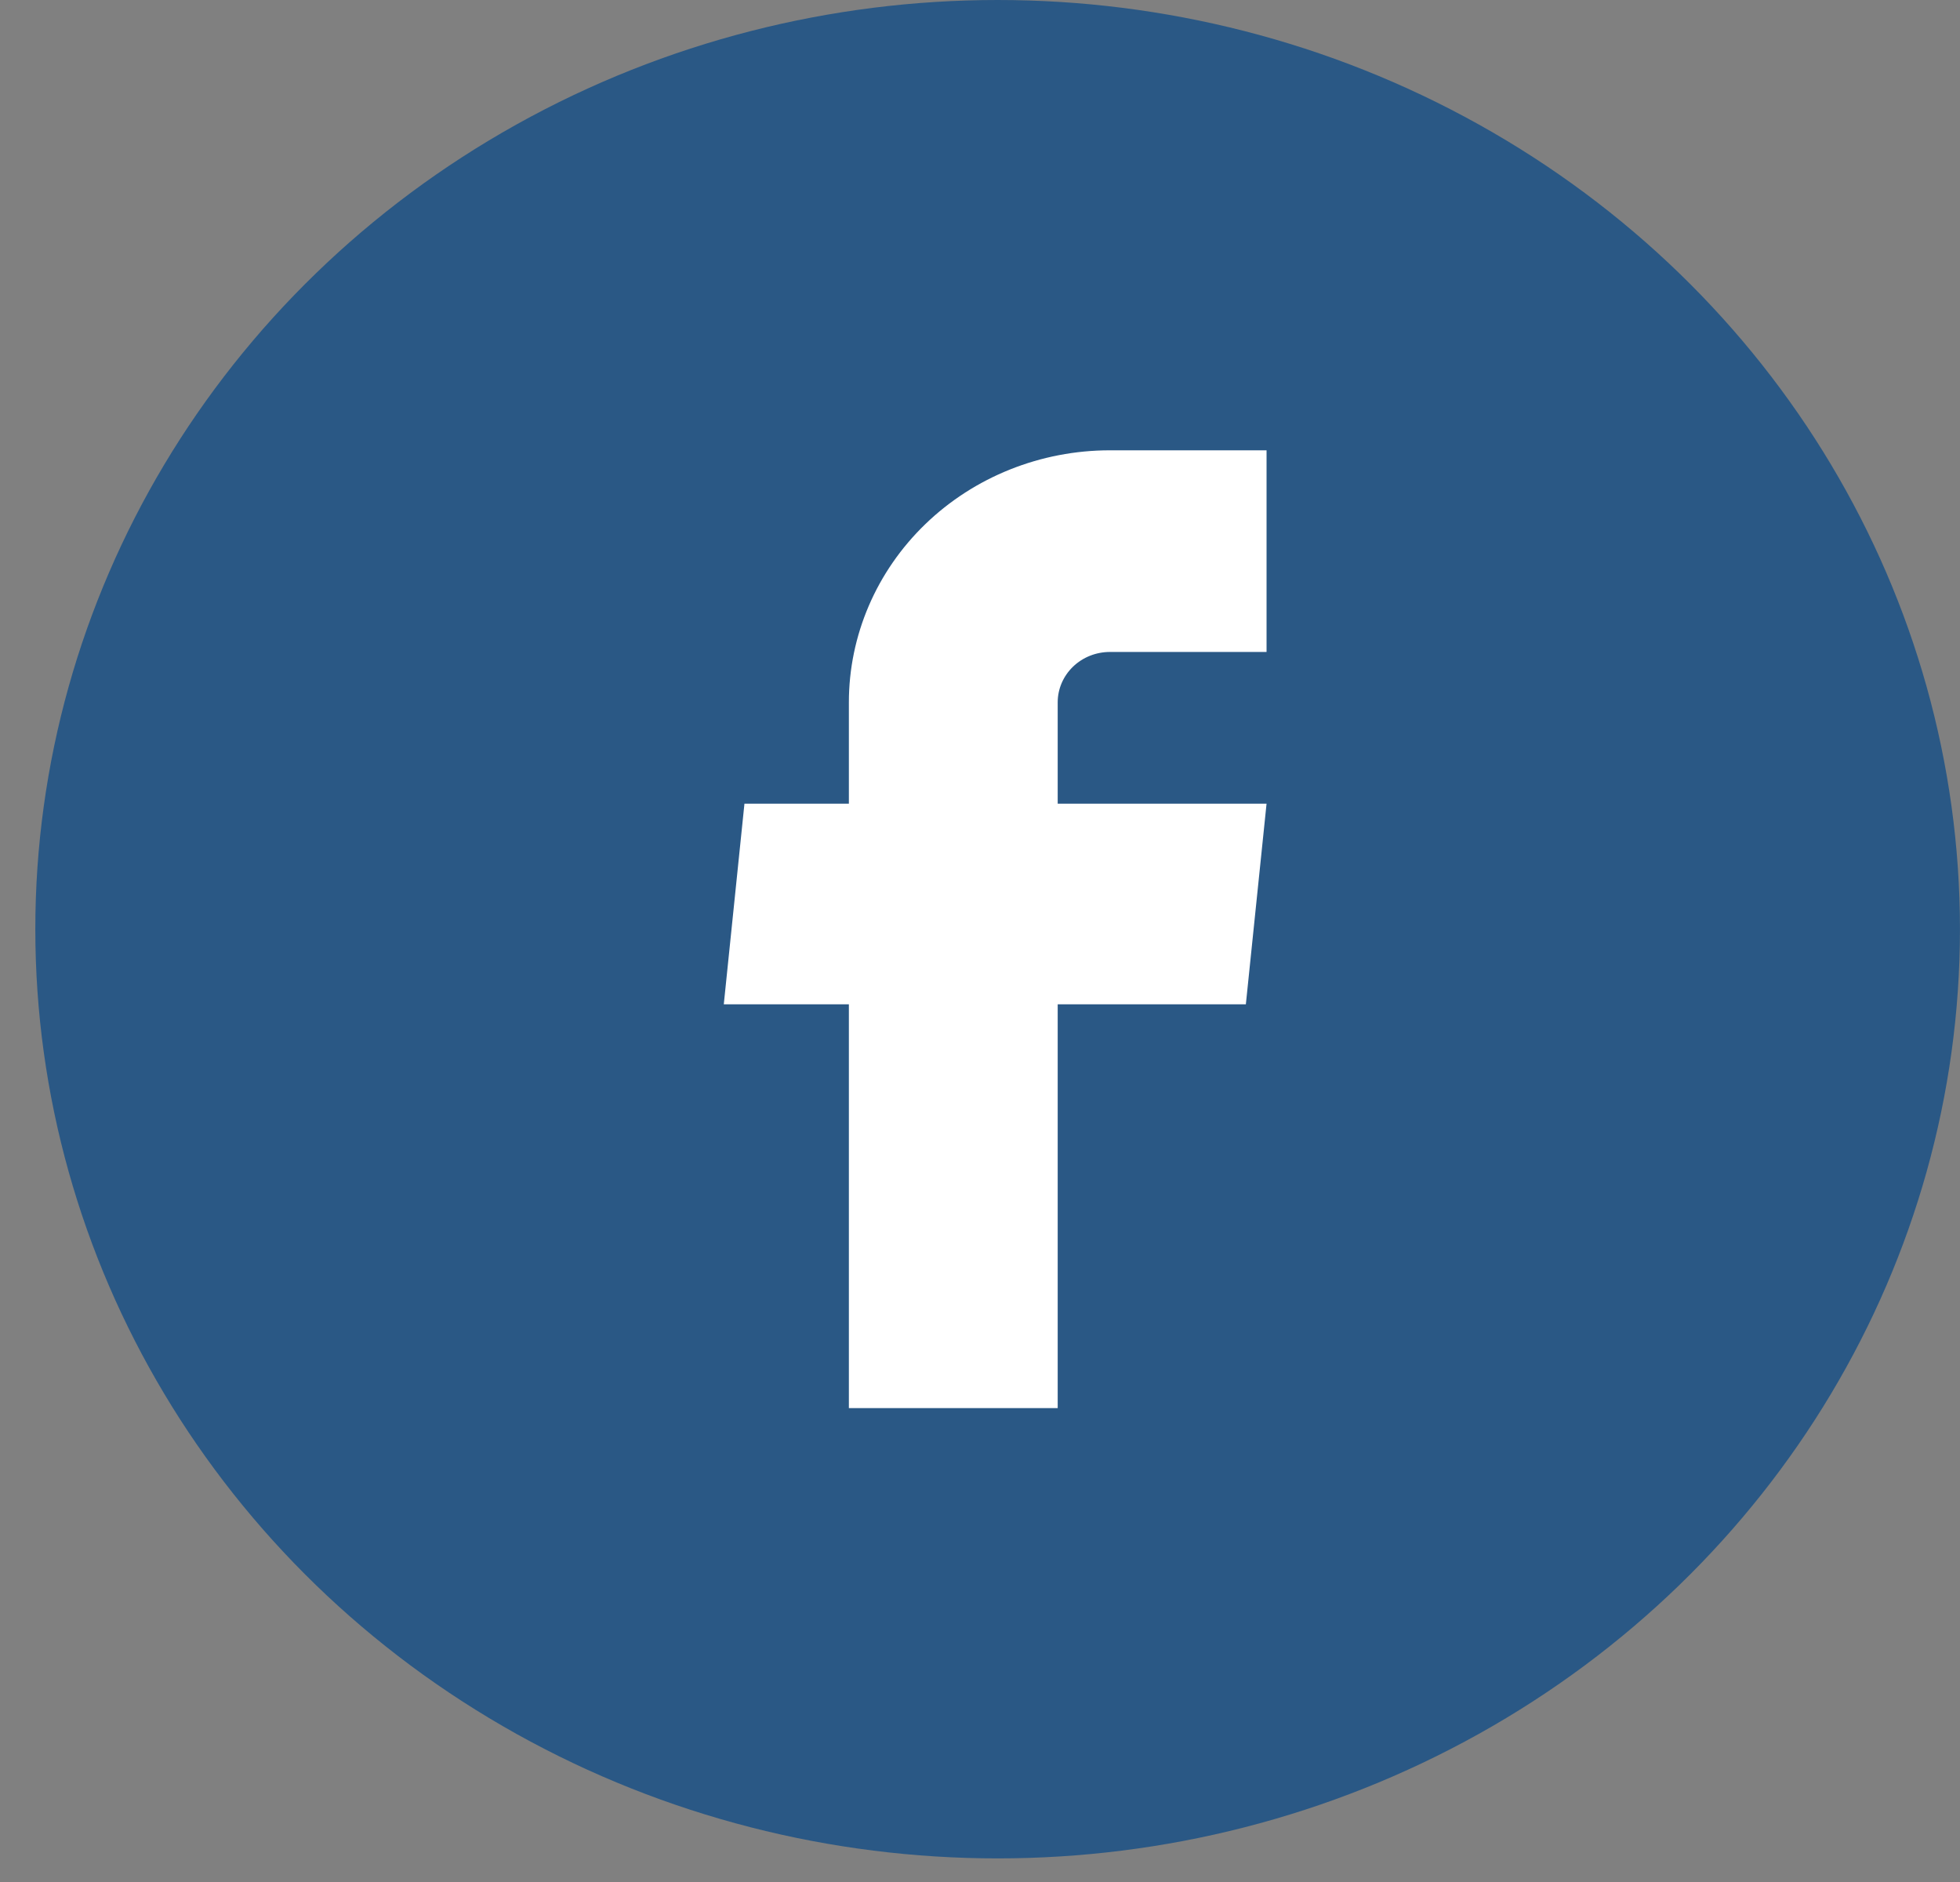 <svg width="50" height="48" viewBox="0 0 50 48" fill="none" xmlns="http://www.w3.org/2000/svg">
<rect x="0" y="0" width="50" height="48" fill="#808080" stroke="none"/>
<ellipse cx="25.45" cy="23.699" rx="24.549" ry="23.699" fill="#2A5885"/>
<path d="M21.655 35.913H26.982V25.615H31.782L32.31 20.498H26.982V17.913C26.982 17.572 27.123 17.245 27.372 17.004C27.622 16.763 27.961 16.628 28.314 16.628H32.31V11.485H28.314C26.548 11.485 24.854 12.162 23.605 13.368C22.357 14.573 21.655 16.209 21.655 17.913V20.498H18.991L18.464 25.615H21.655V35.913Z" fill="white"/>
</svg>
